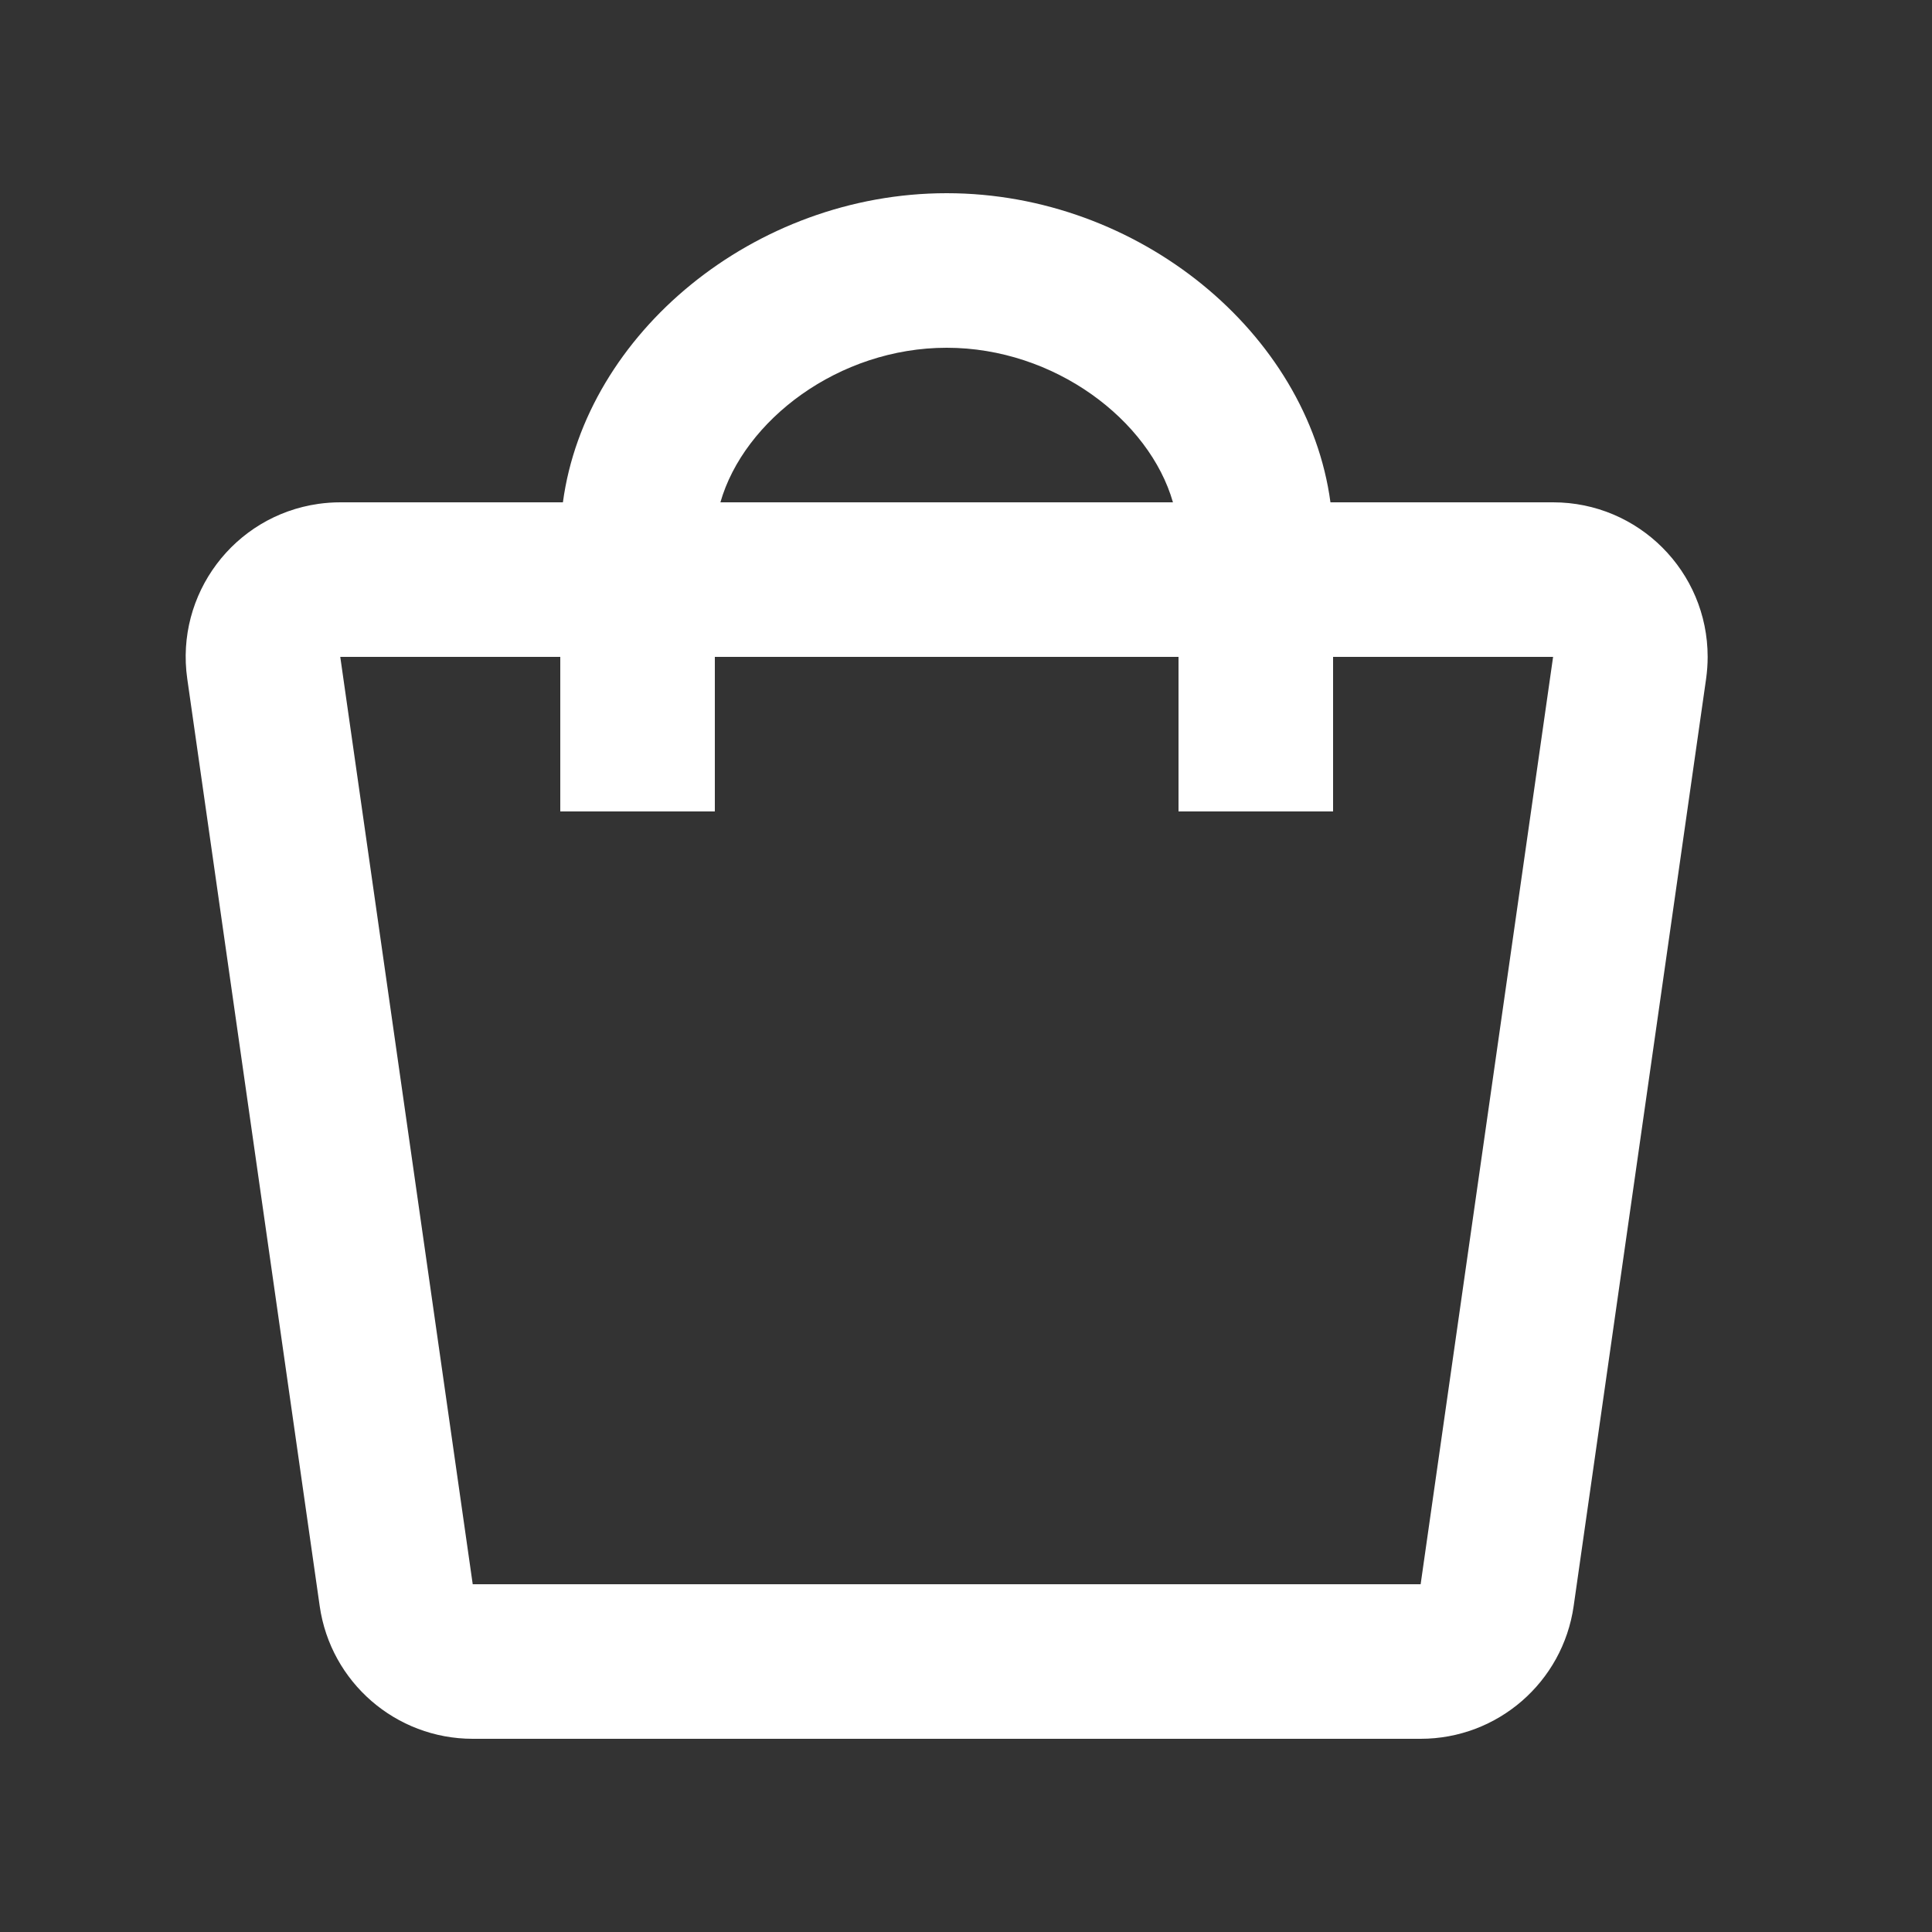 <svg width="25" height="25" viewBox="0 0 25 25" fill="none" xmlns="http://www.w3.org/2000/svg">
<rect x="0" y="0" width="25" height="25" fill="#333333" stroke="none"/>
<path fill-rule="evenodd" clip-rule="evenodd" d="M7.284 6.5C7.578 4.315 9.761 2.5 12.25 2.5C14.739 2.5 16.922 4.315 17.216 6.5H20.097C21.202 6.5 22.097 7.395 22.097 8.5C22.097 8.595 22.09 8.689 22.077 8.783L20.363 20.783C20.222 21.768 19.378 22.5 18.383 22.5H6.117C5.122 22.5 4.278 21.768 4.137 20.783L2.423 8.783C2.267 7.689 3.027 6.676 4.12 6.52C4.214 6.507 4.308 6.5 4.403 6.5H7.284ZM15.178 6.5C14.874 5.438 13.648 4.5 12.25 4.5C10.852 4.5 9.626 5.438 9.322 6.5H15.178ZM4.403 8.5H7.25V10.5H9.25V8.5H15.25V10.5H17.25V8.5H20.097L18.383 20.5H6.117L4.403 8.5Z" fill="white"/>
</svg>
